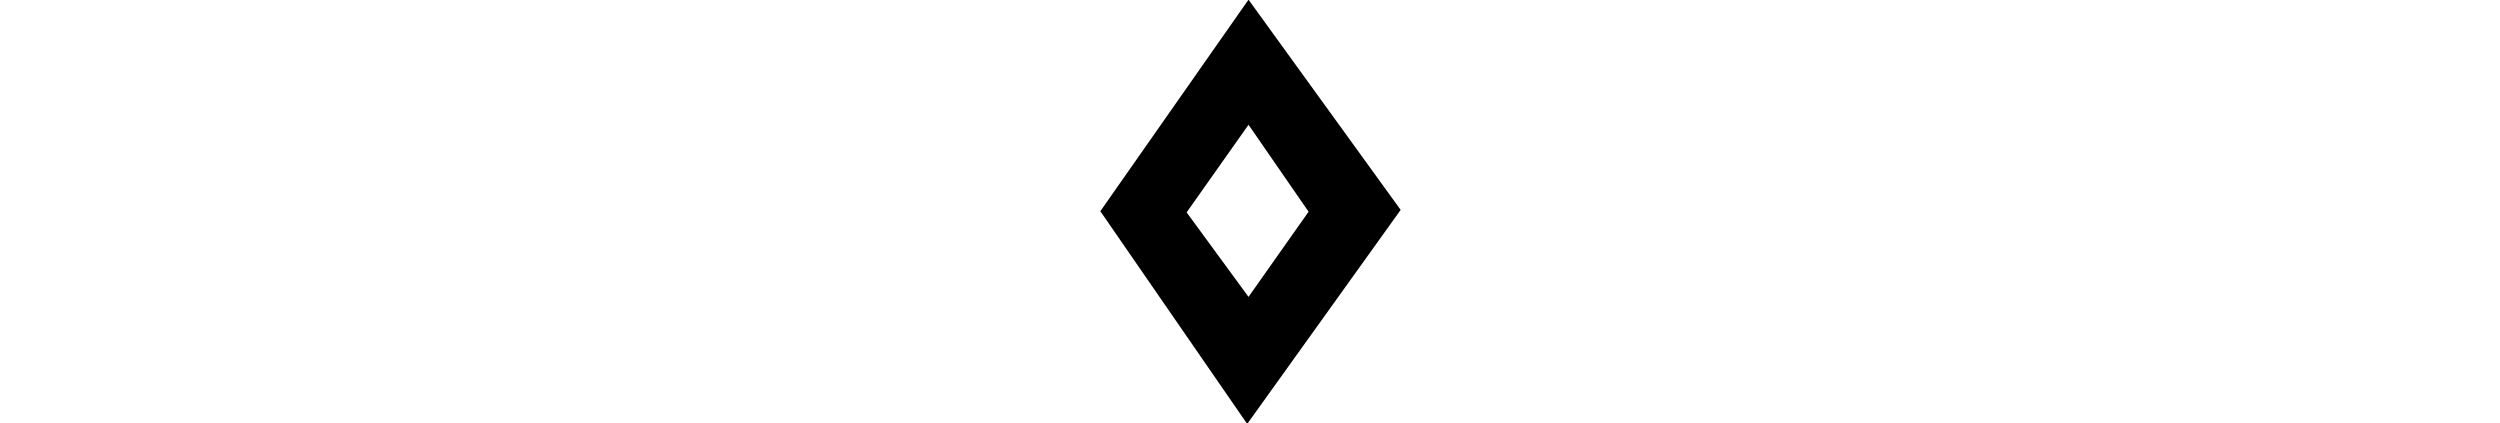 <svg xmlns="http://www.w3.org/2000/svg" xmlns:xlink="http://www.w3.org/1999/xlink" width="15.15pt" height="2.566pt" viewBox="0 0 15.15 2.566" version="1.1">
<defs>
<g>
<symbol overflow="visible" id="glyph0-0">
<path style="stroke:none;" d=""/>
</symbol>
<symbol overflow="visible" id="glyph0-1">
<path style="stroke:none;" d="M 3.453 -3.656 L 2.523 -2.359 L 1.633 -3.648 L 2.531 -4.93 Z M 2.895 -3.645 L 2.531 -4.172 L 2.156 -3.641 L 2.531 -3.129 Z "/>
</symbol>
</g>
</defs>
<g id="surface9493">
<g style="fill:rgb(0%,0%,0%);fill-opacity:1;">
  <use xlink:href="#glyph0-1" x="5.035" y="4.928"/>
</g>
</g>
</svg>
